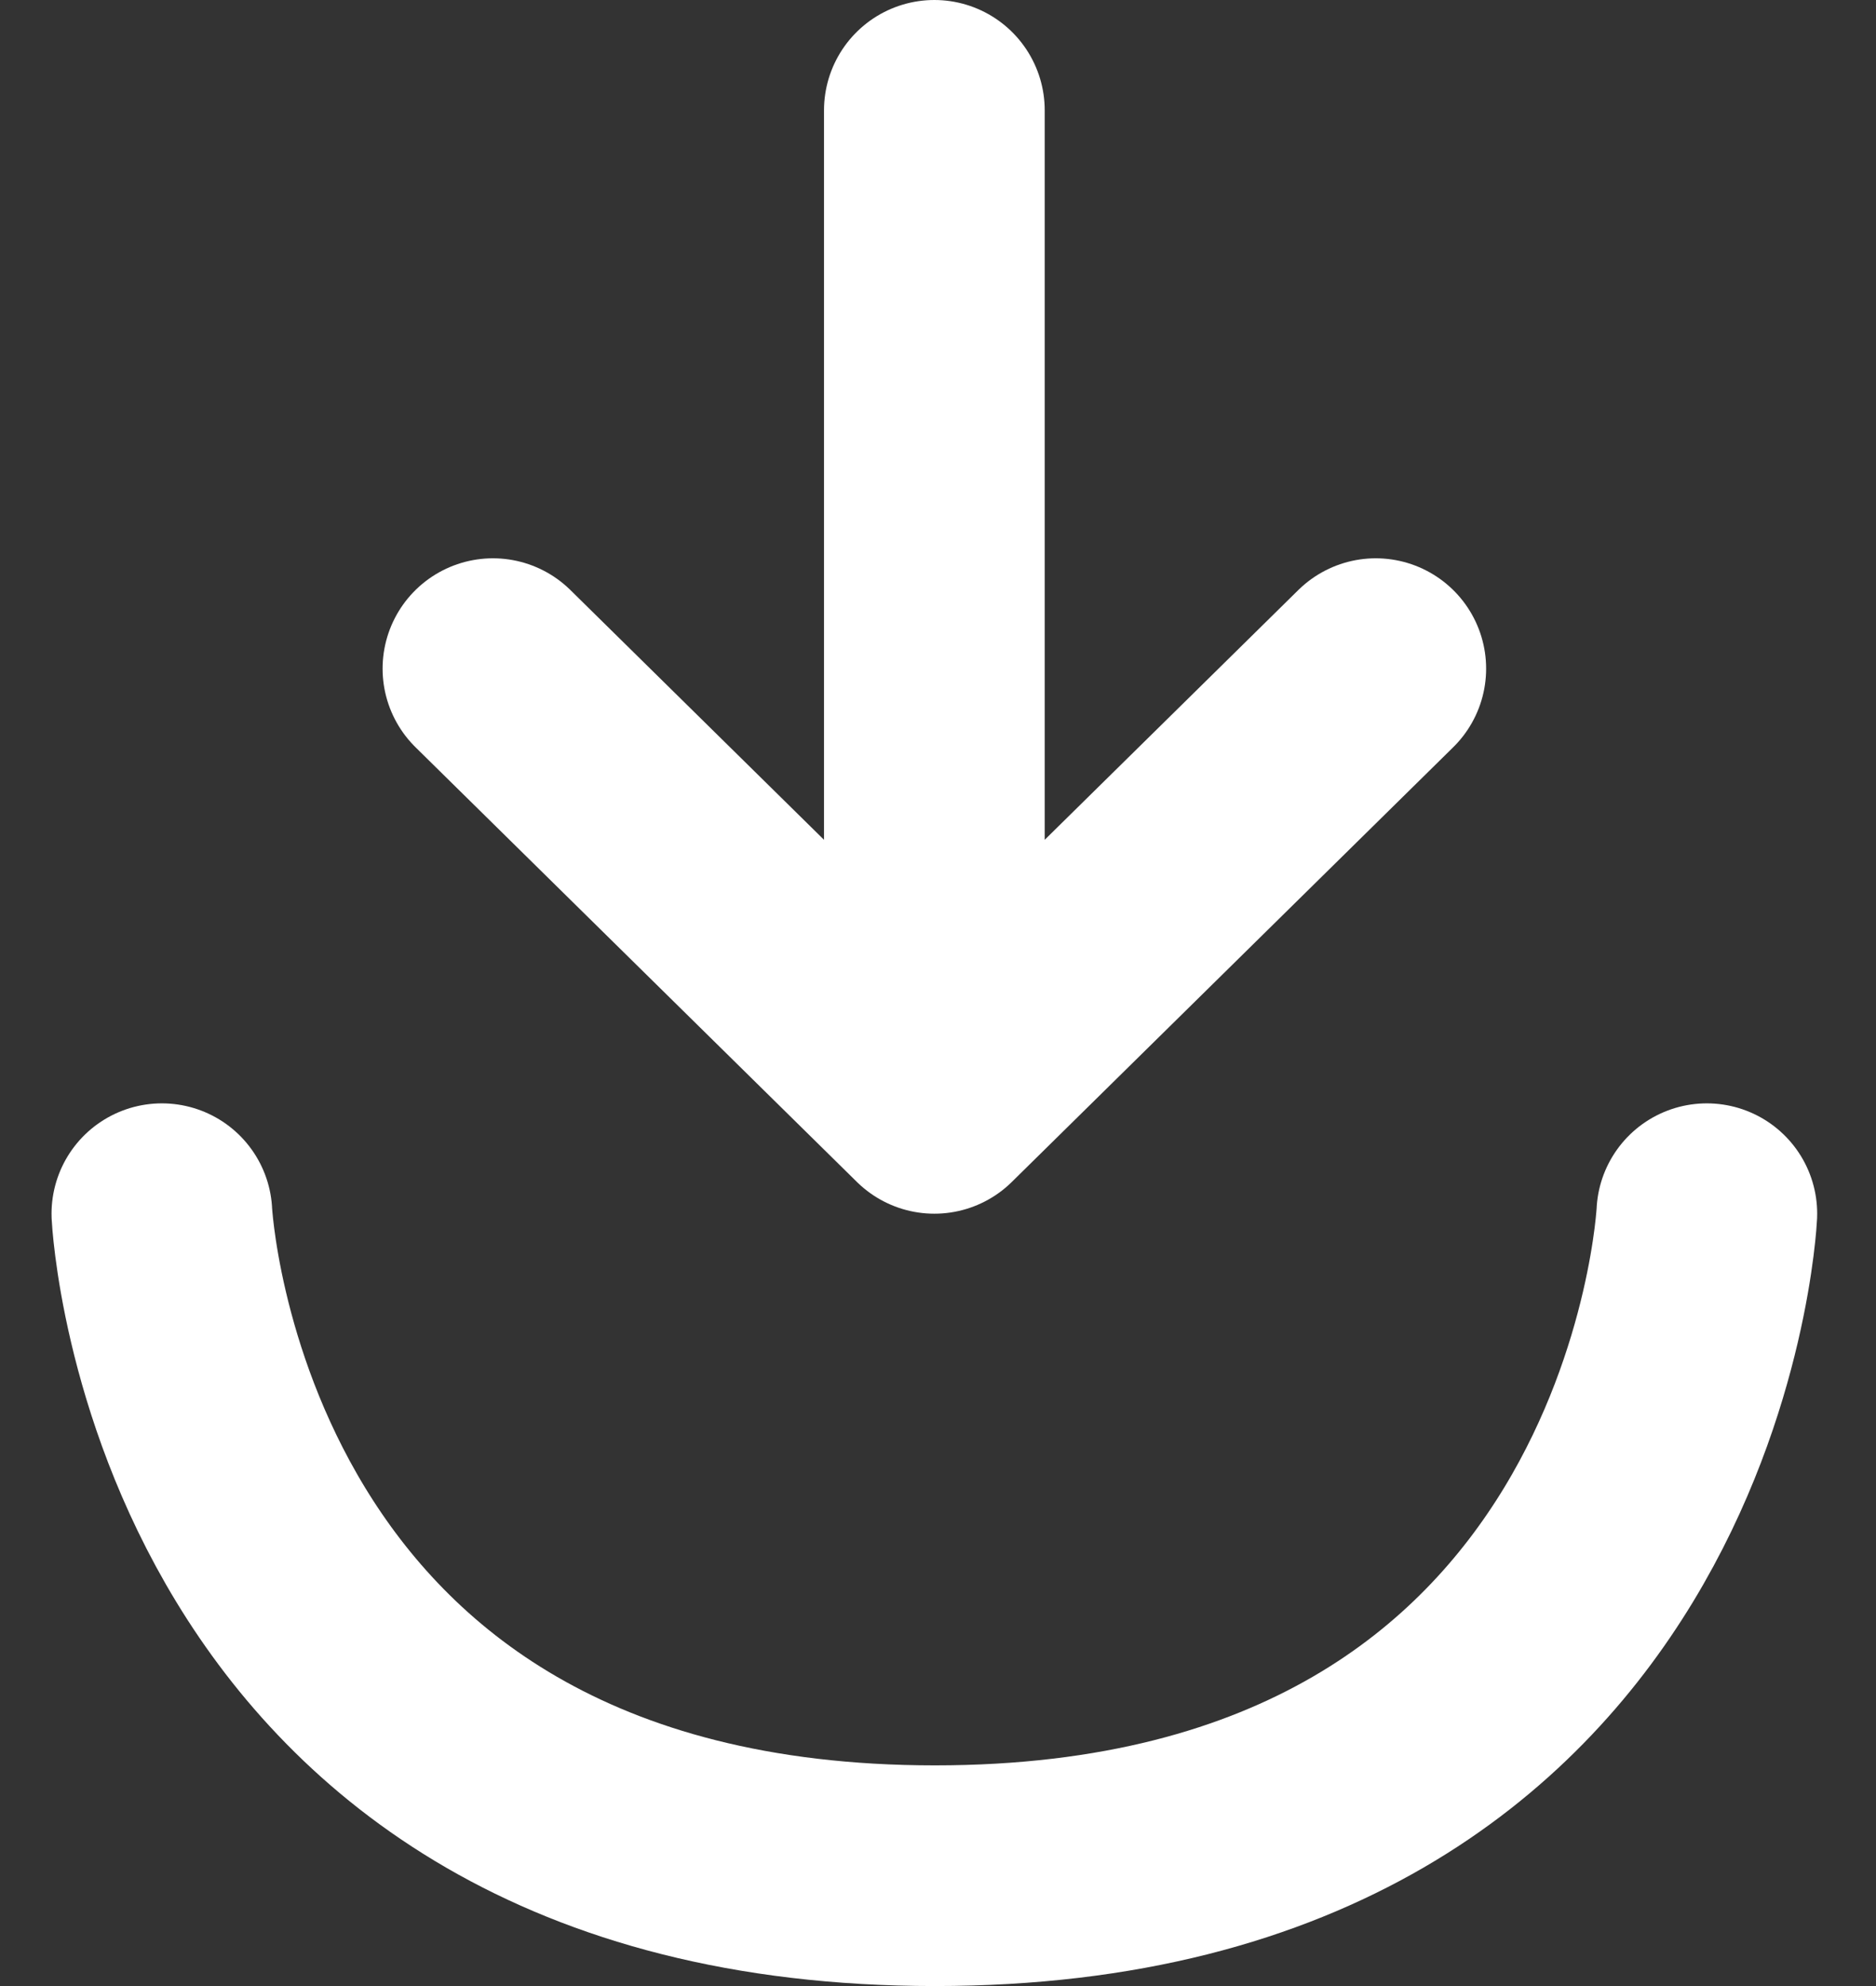 <svg width="17" height="18" viewBox="0 0 17 18" fill="none" xmlns="http://www.w3.org/2000/svg">
<rect x="0" y="0" width="17" height="18" fill="#333333" stroke="none"/>
<path d="M1.467 11C1.467 11 1.76 17 8.472 17C15.184 17 15.467 11 15.467 11" stroke="white" stroke-width="2" stroke-linecap="round"/>
<path d="M8.467 1L8.467 10L4.467 6.06L8.467 10L12.467 6.06" stroke="white" stroke-width="2" stroke-linecap="round" stroke-linejoin="round"/>
</svg>
